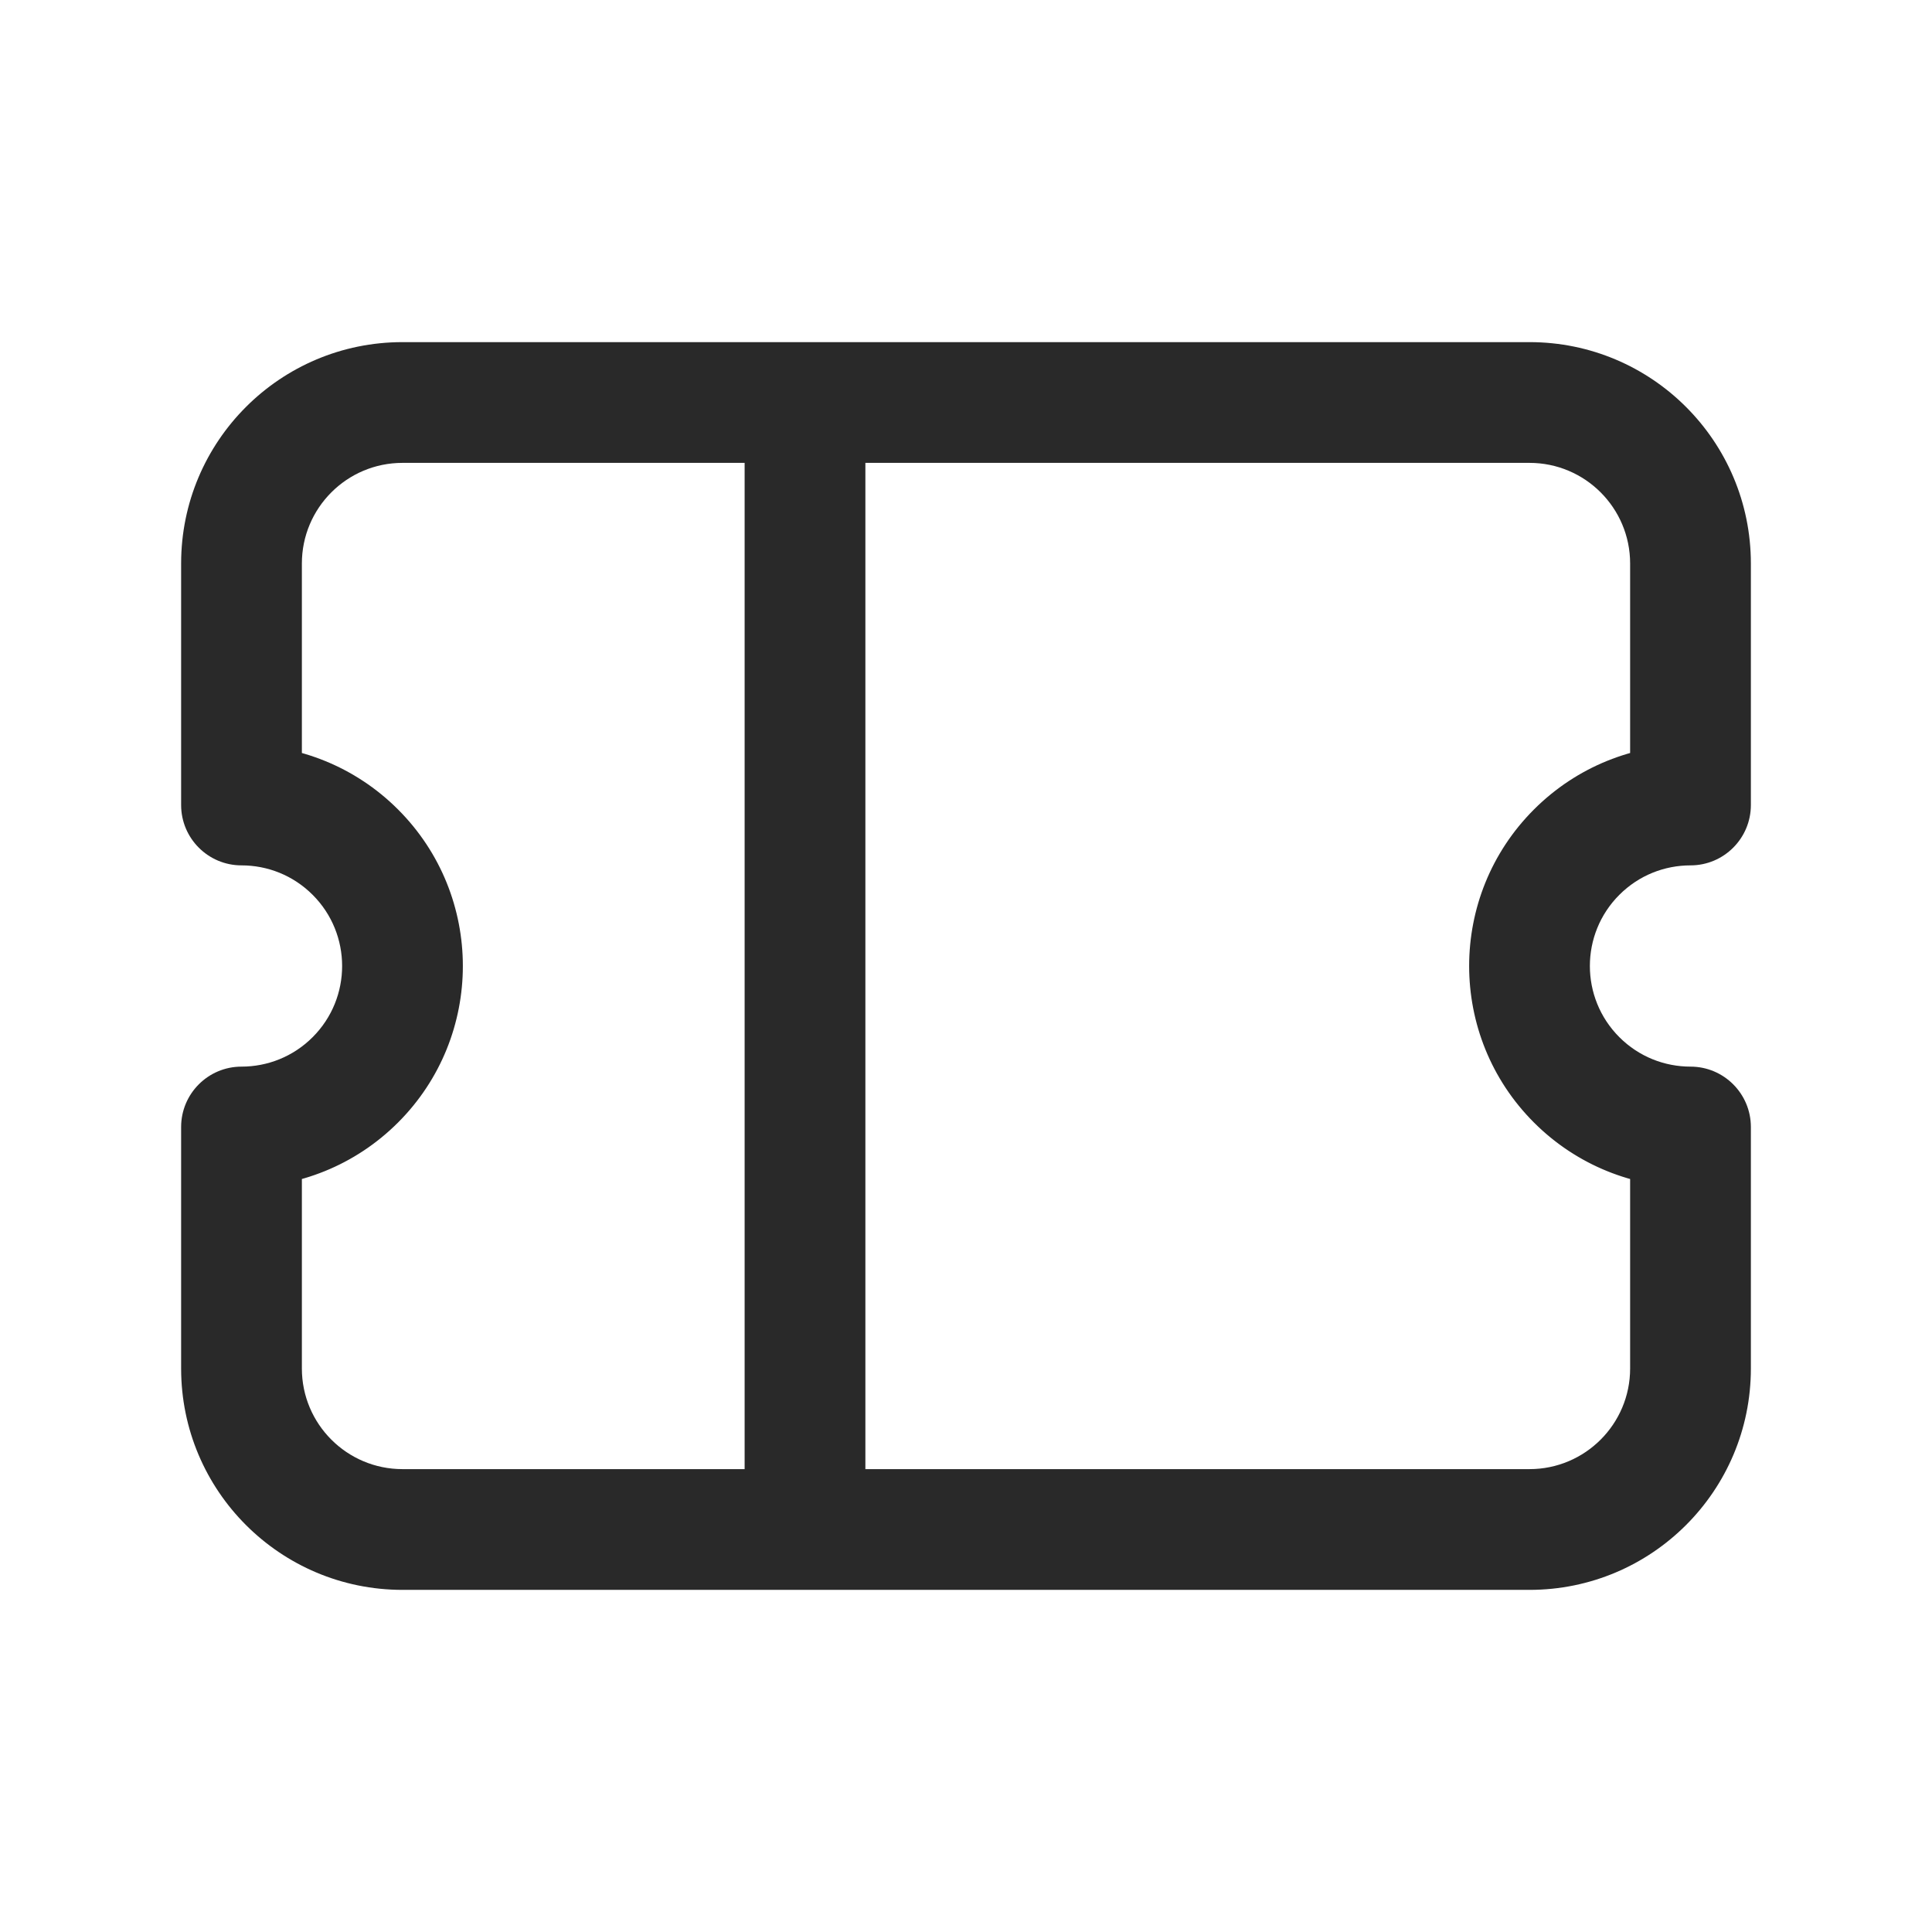 <svg width="24" height="24" viewBox="0 0 24 24" fill="none" xmlns="http://www.w3.org/2000/svg">
<path d="M3 10H2.25C2.25 10.414 2.586 10.75 3 10.75L3 10ZM3 14L3 13.25C2.586 13.25 2.25 13.586 2.25 14H3ZM21 10V10.75C21.414 10.75 21.75 10.414 21.75 10H21ZM21 14H21.75C21.75 13.586 21.414 13.25 21 13.25V14ZM5 5.75H10V4.25H5V5.75ZM10 5.75H19V4.25H10V5.75ZM19 18.25H10V19.75H19V18.25ZM10 18.25H5V19.75H10V18.25ZM9.25 5V19H10.75V5H9.25ZM3.884 11.116C4.372 11.604 4.372 12.396 3.884 12.884L4.945 13.944C6.018 12.871 6.018 11.129 4.945 10.056L3.884 11.116ZM20.116 12.884C19.628 12.396 19.628 11.604 20.116 11.116L19.055 10.056C17.982 11.129 17.982 12.871 19.055 13.944L20.116 12.884ZM3 10.75C3.321 10.75 3.64 10.872 3.884 11.116L4.945 10.056C4.408 9.519 3.703 9.25 3 9.25L3 10.75ZM3.75 10V7H2.25V10H3.75ZM3.75 17V14H2.25V17H3.75ZM3.884 12.884C3.64 13.128 3.321 13.25 3 13.25L3 14.75C3.703 14.75 4.408 14.481 4.945 13.944L3.884 12.884ZM20.116 11.116C20.36 10.872 20.679 10.75 21 10.75V9.25C20.297 9.25 19.592 9.519 19.055 10.056L20.116 11.116ZM20.25 7V10H21.75V7H20.25ZM20.25 14C20.25 14.002 20.25 14.003 20.25 14.004C20.25 14.006 20.25 14.007 20.25 14.009C20.25 14.01 20.25 14.012 20.25 14.013C20.25 14.015 20.25 14.016 20.25 14.018C20.25 14.019 20.25 14.021 20.25 14.022C20.25 14.024 20.25 14.025 20.25 14.027C20.25 14.028 20.25 14.03 20.25 14.031C20.25 14.033 20.25 14.034 20.25 14.035C20.25 14.037 20.25 14.038 20.25 14.04C20.25 14.041 20.25 14.043 20.25 14.044C20.25 14.046 20.25 14.047 20.25 14.049C20.25 14.05 20.25 14.052 20.25 14.053C20.25 14.055 20.25 14.056 20.25 14.058C20.25 14.059 20.25 14.061 20.25 14.062C20.25 14.064 20.25 14.065 20.25 14.067C20.25 14.068 20.25 14.07 20.25 14.071C20.25 14.073 20.25 14.074 20.25 14.076C20.25 14.078 20.25 14.079 20.25 14.081C20.25 14.082 20.25 14.084 20.25 14.085C20.25 14.087 20.25 14.088 20.25 14.09C20.25 14.091 20.25 14.093 20.25 14.094C20.25 14.096 20.25 14.097 20.25 14.099C20.25 14.1 20.25 14.102 20.25 14.103C20.25 14.105 20.25 14.106 20.25 14.108C20.25 14.11 20.25 14.111 20.25 14.113C20.25 14.114 20.25 14.116 20.25 14.117C20.25 14.119 20.25 14.12 20.25 14.122C20.25 14.123 20.25 14.125 20.25 14.126C20.25 14.128 20.25 14.13 20.25 14.131C20.25 14.133 20.25 14.134 20.25 14.136C20.25 14.137 20.25 14.139 20.25 14.14C20.25 14.142 20.25 14.143 20.25 14.145C20.25 14.146 20.25 14.148 20.25 14.15C20.25 14.151 20.25 14.153 20.25 14.154C20.25 14.156 20.25 14.157 20.25 14.159C20.25 14.161 20.25 14.162 20.25 14.164C20.25 14.165 20.25 14.167 20.25 14.168C20.25 14.17 20.25 14.171 20.25 14.173C20.25 14.175 20.25 14.176 20.25 14.178C20.25 14.179 20.25 14.181 20.25 14.182C20.25 14.184 20.25 14.186 20.25 14.187C20.25 14.189 20.25 14.19 20.25 14.192C20.25 14.194 20.25 14.195 20.25 14.197C20.25 14.198 20.25 14.2 20.25 14.201C20.25 14.203 20.25 14.205 20.25 14.206C20.25 14.208 20.25 14.21 20.25 14.211C20.25 14.213 20.25 14.214 20.25 14.216C20.25 14.217 20.25 14.219 20.25 14.221C20.25 14.222 20.25 14.224 20.25 14.225C20.25 14.227 20.25 14.229 20.25 14.23C20.25 14.232 20.25 14.233 20.25 14.235C20.25 14.237 20.25 14.238 20.25 14.24C20.25 14.242 20.25 14.243 20.25 14.245C20.25 14.246 20.25 14.248 20.25 14.249C20.25 14.251 20.25 14.253 20.25 14.254C20.25 14.256 20.25 14.258 20.25 14.259C20.25 14.261 20.25 14.262 20.25 14.264C20.25 14.266 20.25 14.267 20.25 14.269C20.25 14.271 20.25 14.272 20.25 14.274C20.25 14.275 20.25 14.277 20.25 14.279C20.25 14.28 20.25 14.282 20.25 14.284C20.25 14.285 20.25 14.287 20.25 14.288C20.25 14.29 20.25 14.292 20.25 14.293C20.25 14.295 20.25 14.297 20.25 14.298C20.25 14.3 20.25 14.302 20.25 14.303C20.25 14.305 20.25 14.306 20.25 14.308C20.25 14.31 20.25 14.311 20.25 14.313C20.25 14.315 20.25 14.316 20.25 14.318C20.25 14.32 20.25 14.321 20.25 14.323C20.25 14.325 20.25 14.326 20.25 14.328C20.25 14.329 20.25 14.331 20.25 14.333C20.25 14.335 20.25 14.336 20.25 14.338C20.25 14.339 20.25 14.341 20.25 14.343C20.25 14.345 20.25 14.346 20.25 14.348C20.25 14.349 20.25 14.351 20.25 14.353C20.25 14.354 20.25 14.356 20.25 14.358C20.25 14.359 20.25 14.361 20.25 14.363C20.25 14.364 20.25 14.366 20.25 14.368C20.25 14.37 20.25 14.371 20.25 14.373C20.25 14.374 20.25 14.376 20.25 14.378C20.25 14.38 20.25 14.381 20.25 14.383C20.25 14.385 20.25 14.386 20.25 14.388C20.25 14.39 20.25 14.391 20.25 14.393C20.25 14.395 20.25 14.396 20.25 14.398C20.25 14.4 20.25 14.401 20.25 14.403C20.25 14.405 20.25 14.406 20.25 14.408C20.25 14.41 20.25 14.412 20.25 14.413C20.25 14.415 20.25 14.417 20.25 14.418C20.25 14.42 20.25 14.422 20.25 14.423C20.25 14.425 20.25 14.427 20.25 14.428C20.25 14.43 20.25 14.432 20.25 14.434C20.25 14.435 20.25 14.437 20.25 14.439C20.25 14.441 20.25 14.442 20.25 14.444C20.25 14.446 20.25 14.447 20.25 14.449C20.25 14.451 20.25 14.452 20.25 14.454C20.25 14.456 20.25 14.458 20.25 14.459C20.25 14.461 20.25 14.463 20.25 14.464C20.25 14.466 20.25 14.468 20.25 14.47C20.25 14.471 20.25 14.473 20.25 14.475C20.25 14.476 20.25 14.478 20.25 14.48C20.25 14.482 20.25 14.483 20.25 14.485C20.25 14.487 20.25 14.489 20.25 14.49C20.25 14.492 20.25 14.494 20.25 14.495C20.25 14.497 20.25 14.499 20.25 14.501C20.25 14.502 20.25 14.504 20.25 14.506C20.25 14.508 20.25 14.509 20.25 14.511C20.25 14.513 20.25 14.515 20.25 14.516C20.25 14.518 20.25 14.52 20.25 14.522C20.25 14.523 20.25 14.525 20.25 14.527C20.25 14.528 20.25 14.53 20.25 14.532C20.25 14.534 20.25 14.536 20.25 14.537C20.25 14.539 20.25 14.541 20.25 14.543C20.25 14.544 20.25 14.546 20.25 14.548C20.25 14.55 20.25 14.551 20.25 14.553C20.25 14.555 20.25 14.557 20.25 14.558C20.25 14.56 20.25 14.562 20.25 14.564C20.25 14.565 20.25 14.567 20.25 14.569C20.25 14.571 20.25 14.572 20.25 14.574C20.25 14.576 20.25 14.578 20.25 14.579C20.25 14.581 20.25 14.583 20.25 14.585C20.25 14.587 20.25 14.588 20.25 14.59C20.25 14.592 20.25 14.594 20.25 14.595C20.25 14.597 20.25 14.599 20.25 14.601C20.25 14.602 20.25 14.604 20.25 14.606C20.25 14.608 20.25 14.61 20.25 14.611C20.25 14.613 20.25 14.615 20.25 14.617C20.25 14.619 20.25 14.62 20.25 14.622C20.25 14.624 20.25 14.626 20.25 14.627C20.25 14.629 20.25 14.631 20.25 14.633C20.25 14.635 20.25 14.636 20.25 14.638C20.25 14.64 20.25 14.642 20.25 14.644C20.25 14.645 20.25 14.647 20.25 14.649C20.25 14.651 20.25 14.653 20.25 14.654C20.25 14.656 20.25 14.658 20.25 14.66C20.25 14.662 20.25 14.663 20.25 14.665C20.25 14.667 20.25 14.669 20.25 14.671C20.25 14.672 20.25 14.674 20.25 14.676C20.25 14.678 20.25 14.68 20.25 14.681C20.25 14.683 20.25 14.685 20.25 14.687C20.25 14.689 20.25 14.691 20.25 14.692C20.25 14.694 20.25 14.696 20.25 14.698C20.25 14.7 20.25 14.701 20.25 14.703C20.25 14.705 20.25 14.707 20.25 14.709C20.25 14.71 20.25 14.712 20.25 14.714C20.25 14.716 20.25 14.718 20.25 14.72C20.25 14.721 20.25 14.723 20.25 14.725C20.25 14.727 20.25 14.729 20.25 14.73C20.25 14.732 20.25 14.734 20.25 14.736C20.25 14.738 20.25 14.74 20.25 14.742C20.25 14.743 20.25 14.745 20.25 14.747C20.25 14.749 20.25 14.751 20.25 14.752C20.25 14.754 20.25 14.756 20.25 14.758C20.25 14.76 20.25 14.762 20.25 14.764C20.25 14.765 20.25 14.767 20.25 14.769C20.25 14.771 20.25 14.773 20.25 14.775C20.25 14.776 20.25 14.778 20.25 14.78C20.25 14.782 20.25 14.784 20.25 14.786C20.25 14.787 20.25 14.789 20.25 14.791C20.25 14.793 20.25 14.795 20.25 14.797C20.25 14.799 20.25 14.8 20.25 14.802C20.25 14.804 20.25 14.806 20.25 14.808C20.25 14.81 20.25 14.812 20.25 14.813C20.25 14.815 20.25 14.817 20.25 14.819C20.25 14.821 20.25 14.823 20.25 14.825C20.25 14.826 20.25 14.828 20.25 14.83C20.25 14.832 20.25 14.834 20.25 14.836C20.25 14.838 20.25 14.839 20.25 14.841C20.25 14.843 20.25 14.845 20.25 14.847C20.25 14.849 20.25 14.851 20.25 14.853C20.25 14.854 20.25 14.856 20.25 14.858C20.25 14.86 20.25 14.862 20.25 14.864C20.25 14.866 20.25 14.868 20.25 14.87C20.25 14.871 20.25 14.873 20.25 14.875C20.25 14.877 20.25 14.879 20.25 14.881C20.25 14.883 20.25 14.884 20.25 14.886C20.25 14.888 20.25 14.89 20.25 14.892C20.25 14.894 20.25 14.896 20.25 14.898C20.25 14.9 20.25 14.902 20.25 14.903C20.25 14.905 20.25 14.907 20.25 14.909C20.25 14.911 20.25 14.913 20.25 14.915C20.25 14.917 20.25 14.918 20.25 14.92C20.25 14.922 20.25 14.924 20.25 14.926C20.25 14.928 20.25 14.93 20.25 14.932C20.25 14.934 20.25 14.935 20.25 14.937C20.25 14.939 20.25 14.941 20.25 14.943C20.25 14.945 20.25 14.947 20.25 14.949C20.25 14.951 20.25 14.953 20.25 14.954C20.25 14.956 20.25 14.958 20.25 14.96C20.25 14.962 20.25 14.964 20.25 14.966C20.25 14.968 20.25 14.97 20.25 14.972C20.25 14.974 20.25 14.976 20.25 14.977C20.25 14.979 20.25 14.981 20.25 14.983C20.25 14.985 20.25 14.987 20.25 14.989C20.25 14.991 20.25 14.993 20.25 14.995C20.25 14.997 20.25 14.998 20.25 15C20.25 15.002 20.25 15.004 20.25 15.006C20.25 15.008 20.25 15.01 20.25 15.012C20.25 15.014 20.25 15.016 20.25 15.018C20.25 15.02 20.25 15.022 20.25 15.024C20.25 15.025 20.25 15.027 20.25 15.029C20.25 15.031 20.25 15.033 20.25 15.035C20.25 15.037 20.25 15.039 20.25 15.041C20.25 15.043 20.25 15.045 20.25 15.047C20.25 15.049 20.25 15.05 20.25 15.052C20.25 15.054 20.25 15.056 20.25 15.058C20.25 15.06 20.25 15.062 20.25 15.064C20.25 15.066 20.25 15.068 20.25 15.07C20.25 15.072 20.25 15.074 20.25 15.076C20.25 15.078 20.25 15.08 20.25 15.082C20.25 15.084 20.25 15.085 20.25 15.087C20.25 15.089 20.25 15.091 20.25 15.093C20.25 15.095 20.25 15.097 20.25 15.099C20.25 15.101 20.25 15.103 20.25 15.105C20.25 15.107 20.25 15.109 20.25 15.111C20.25 15.113 20.25 15.115 20.25 15.117C20.25 15.118 20.25 15.12 20.25 15.123C20.25 15.124 20.25 15.126 20.25 15.128C20.25 15.13 20.25 15.132 20.25 15.134C20.25 15.136 20.25 15.138 20.25 15.14C20.25 15.142 20.25 15.144 20.25 15.146C20.25 15.148 20.25 15.15 20.25 15.152C20.25 15.154 20.25 15.156 20.25 15.158C20.25 15.16 20.25 15.162 20.25 15.164C20.25 15.166 20.25 15.168 20.25 15.169C20.25 15.171 20.25 15.174 20.25 15.175C20.25 15.177 20.25 15.179 20.25 15.181C20.25 15.183 20.25 15.185 20.25 15.187C20.25 15.189 20.25 15.191 20.25 15.193C20.25 15.195 20.25 15.197 20.25 15.199C20.25 15.201 20.25 15.203 20.25 15.205C20.25 15.207 20.25 15.209 20.25 15.211C20.25 15.213 20.25 15.215 20.25 15.217C20.25 15.219 20.25 15.221 20.25 15.223C20.25 15.225 20.25 15.227 20.25 15.229C20.25 15.231 20.25 15.233 20.25 15.235C20.25 15.237 20.25 15.239 20.25 15.241C20.25 15.243 20.25 15.245 20.25 15.247C20.25 15.249 20.25 15.251 20.25 15.253C20.25 15.255 20.25 15.257 20.25 15.259C20.25 15.261 20.25 15.263 20.25 15.265C20.25 15.267 20.25 15.269 20.25 15.271C20.25 15.273 20.25 15.274 20.25 15.277C20.25 15.278 20.25 15.28 20.25 15.283C20.25 15.284 20.25 15.287 20.25 15.289C20.25 15.29 20.25 15.293 20.25 15.294C20.25 15.296 20.25 15.299 20.25 15.3C20.25 15.303 20.25 15.305 20.25 15.306C20.25 15.309 20.25 15.31 20.25 15.312C20.25 15.315 20.25 15.317 20.25 15.319C20.25 15.321 20.25 15.323 20.25 15.325C20.25 15.327 20.25 15.329 20.25 15.331C20.25 15.333 20.25 15.335 20.25 15.337C20.25 15.339 20.25 15.341 20.25 15.343C20.25 15.345 20.25 15.347 20.25 15.349C20.25 15.351 20.25 15.353 20.25 15.355C20.25 15.357 20.25 15.359 20.25 15.361C20.25 15.363 20.25 15.365 20.25 15.367C20.25 15.369 20.25 15.371 20.25 15.373C20.25 15.375 20.25 15.377 20.25 15.379C20.25 15.381 20.25 15.383 20.25 15.385C20.25 15.387 20.25 15.389 20.25 15.391C20.25 15.393 20.25 15.395 20.25 15.397C20.25 15.399 20.25 15.401 20.25 15.403C20.25 15.405 20.25 15.407 20.25 15.409C20.25 15.411 20.25 15.413 20.25 15.415C20.25 15.417 20.25 15.419 20.25 15.421C20.25 15.424 20.25 15.425 20.25 15.428C20.25 15.43 20.25 15.432 20.25 15.434C20.25 15.436 20.25 15.438 20.25 15.44C20.25 15.442 20.25 15.444 20.25 15.446C20.25 15.448 20.25 15.45 20.25 15.452C20.25 15.454 20.25 15.456 20.25 15.458C20.25 15.46 20.25 15.462 20.25 15.464C20.25 15.466 20.25 15.468 20.25 15.47C20.25 15.472 20.25 15.474 20.25 15.476C20.25 15.479 20.25 15.48 20.25 15.483C20.25 15.485 20.25 15.487 20.25 15.489C20.25 15.491 20.25 15.493 20.25 15.495C20.25 15.497 20.25 15.499 20.25 15.501C20.25 15.503 20.25 15.505 20.25 15.507C20.25 15.509 20.25 15.511 20.25 15.513C20.25 15.515 20.25 15.517 20.25 15.519C20.25 15.521 20.25 15.524 20.25 15.526C20.25 15.528 20.25 15.53 20.25 15.532C20.25 15.534 20.25 15.536 20.25 15.538C20.25 15.54 20.25 15.542 20.25 15.544C20.25 15.546 20.25 15.548 20.25 15.55C20.25 15.552 20.25 15.554 20.25 15.556C20.25 15.559 20.25 15.56 20.25 15.563C20.25 15.565 20.25 15.567 20.25 15.569C20.25 15.571 20.25 15.573 20.25 15.575C20.25 15.577 20.25 15.579 20.25 15.581C20.25 15.583 20.25 15.585 20.25 15.587C20.25 15.589 20.25 15.591 20.25 15.594C20.25 15.596 20.25 15.598 20.25 15.6C20.25 15.602 20.25 15.604 20.25 15.606C20.25 15.608 20.25 15.61 20.25 15.612C20.25 15.614 20.25 15.616 20.25 15.618C20.25 15.62 20.25 15.623 20.25 15.624C20.25 15.627 20.25 15.629 20.25 15.631C20.25 15.633 20.25 15.635 20.25 15.637C20.25 15.639 20.25 15.641 20.25 15.643C20.25 15.645 20.25 15.647 20.25 15.649C20.25 15.652 20.25 15.654 20.25 15.656C20.25 15.658 20.25 15.66 20.25 15.662C20.25 15.664 20.25 15.666 20.25 15.668C20.25 15.67 20.25 15.672 20.25 15.674C20.25 15.677 20.25 15.678 20.25 15.681C20.25 15.683 20.25 15.685 20.25 15.687C20.25 15.689 20.25 15.691 20.25 15.693C20.25 15.695 20.25 15.697 20.25 15.699C20.25 15.701 20.25 15.704 20.25 15.706C20.25 15.708 20.25 15.71 20.25 15.712C20.25 15.714 20.25 15.716 20.25 15.718C20.25 15.72 20.25 15.722 20.25 15.724C20.25 15.726 20.25 15.729 20.25 15.731C20.25 15.733 20.25 15.735 20.25 15.737C20.25 15.739 20.25 15.741 20.25 15.743C20.25 15.745 20.25 15.747 20.25 15.749C20.25 15.752 20.25 15.754 20.25 15.756C20.25 15.758 20.25 15.76 20.25 15.762C20.25 15.764 20.25 15.766 20.25 15.768C20.25 15.771 20.25 15.773 20.25 15.775C20.25 15.777 20.25 15.779 20.25 15.781C20.25 15.783 20.25 15.785 20.25 15.787C20.25 15.789 20.25 15.791 20.25 15.794C20.25 15.796 20.25 15.798 20.25 15.8C20.25 15.802 20.25 15.804 20.25 15.806C20.25 15.808 20.25 15.81 20.25 15.812C20.25 15.815 20.25 15.817 20.25 15.819C20.25 15.821 20.25 15.823 20.25 15.825C20.25 15.827 20.25 15.829 20.25 15.831C20.25 15.834 20.25 15.836 20.25 15.838C20.25 15.84 20.25 15.842 20.25 15.844C20.25 15.846 20.25 15.848 20.25 15.85C20.25 15.852 20.25 15.855 20.25 15.857C20.25 15.859 20.25 15.861 20.25 15.863C20.25 15.865 20.25 15.867 20.25 15.869C20.25 15.871 20.25 15.874 20.25 15.876C20.25 15.878 20.25 15.88 20.25 15.882C20.25 15.884 20.25 15.886 20.25 15.888C20.25 15.891 20.25 15.893 20.25 15.895C20.25 15.897 20.25 15.899 20.25 15.901C20.25 15.903 20.25 15.905 20.25 15.908C20.25 15.91 20.25 15.912 20.25 15.914C20.25 15.916 20.25 15.918 20.25 15.92C20.25 15.922 20.25 15.924 20.25 15.927C20.25 15.929 20.25 15.931 20.25 15.933C20.25 15.935 20.25 15.937 20.25 15.939C20.25 15.941 20.25 15.944 20.25 15.946C20.25 15.948 20.25 15.95 20.25 15.952C20.25 15.954 20.25 15.956 20.25 15.958C20.25 15.96 20.25 15.963 20.25 15.965C20.25 15.967 20.25 15.969 20.25 15.971C20.25 15.973 20.25 15.975 20.25 15.978C20.25 15.98 20.25 15.982 20.25 15.984C20.25 15.986 20.25 15.988 20.25 15.99C20.25 15.992 20.25 15.995 20.25 15.997C20.25 15.999 20.25 16.001 20.25 16.003C20.25 16.005 20.25 16.007 20.25 16.009C20.25 16.012 20.25 16.014 20.25 16.016C20.25 16.018 20.25 16.02 20.25 16.022C20.25 16.024 20.25 16.027 20.25 16.029C20.25 16.031 20.25 16.033 20.25 16.035C20.25 16.037 20.25 16.039 20.25 16.041C20.25 16.044 20.25 16.046 20.25 16.048C20.25 16.05 20.25 16.052 20.25 16.054C20.25 16.056 20.25 16.059 20.25 16.061C20.25 16.063 20.25 16.065 20.25 16.067C20.25 16.069 20.25 16.072 20.25 16.074C20.25 16.076 20.25 16.078 20.25 16.08C20.25 16.082 20.25 16.084 20.25 16.086C20.25 16.089 20.25 16.091 20.25 16.093C20.25 16.095 20.25 16.097 20.25 16.099C20.25 16.101 20.25 16.104 20.25 16.106C20.25 16.108 20.25 16.11 20.25 16.112C20.25 16.114 20.25 16.116 20.25 16.119C20.25 16.121 20.25 16.123 20.25 16.125C20.25 16.127 20.25 16.129 20.25 16.131C20.25 16.134 20.25 16.136 20.25 16.138C20.25 16.14 20.25 16.142 20.25 16.144C20.25 16.146 20.25 16.149 20.25 16.151C20.25 16.153 20.25 16.155 20.25 16.157C20.25 16.159 20.25 16.162 20.25 16.164C20.25 16.166 20.25 16.168 20.25 16.17C20.25 16.172 20.25 16.174 20.25 16.177C20.25 16.179 20.25 16.181 20.25 16.183C20.25 16.185 20.25 16.187 20.25 16.189C20.25 16.192 20.25 16.194 20.25 16.196C20.25 16.198 20.25 16.2 20.25 16.202C20.25 16.205 20.25 16.207 20.25 16.209C20.25 16.211 20.25 16.213 20.25 16.215C20.25 16.218 20.25 16.22 20.25 16.222C20.25 16.224 20.25 16.226 20.25 16.228C20.25 16.23 20.25 16.233 20.25 16.235C20.25 16.237 20.25 16.239 20.25 16.241C20.25 16.243 20.25 16.246 20.25 16.248C20.25 16.25 20.25 16.252 20.25 16.254C20.25 16.256 20.25 16.259 20.25 16.261C20.25 16.263 20.25 16.265 20.25 16.267C20.25 16.269 20.25 16.271 20.25 16.274C20.25 16.276 20.25 16.278 20.25 16.28C20.25 16.282 20.25 16.284 20.25 16.287C20.25 16.289 20.25 16.291 20.25 16.293C20.25 16.295 20.25 16.297 20.25 16.3C20.25 16.302 20.25 16.304 20.25 16.306C20.25 16.308 20.25 16.31 20.25 16.313C20.25 16.315 20.25 16.317 20.25 16.319C20.25 16.321 20.25 16.323 20.25 16.326C20.25 16.328 20.25 16.33 20.25 16.332C20.25 16.334 20.25 16.336 20.25 16.338C20.25 16.341 20.25 16.343 20.25 16.345C20.25 16.347 20.25 16.349 20.25 16.352C20.25 16.354 20.25 16.356 20.25 16.358C20.25 16.36 20.25 16.362 20.25 16.364C20.25 16.367 20.25 16.369 20.25 16.371C20.25 16.373 20.25 16.375 20.25 16.378C20.25 16.38 20.25 16.382 20.25 16.384C20.25 16.386 20.25 16.388 20.25 16.391C20.25 16.393 20.25 16.395 20.25 16.397C20.25 16.399 20.25 16.401 20.25 16.404C20.25 16.406 20.25 16.408 20.25 16.41C20.25 16.412 20.25 16.415 20.25 16.417C20.25 16.419 20.25 16.421 20.25 16.423C20.25 16.425 20.25 16.427 20.25 16.43C20.25 16.432 20.25 16.434 20.25 16.436C20.25 16.438 20.25 16.441 20.25 16.443C20.25 16.445 20.25 16.447 20.25 16.449C20.25 16.451 20.25 16.454 20.25 16.456C20.25 16.458 20.25 16.46 20.25 16.462C20.25 16.465 20.25 16.467 20.25 16.469C20.25 16.471 20.25 16.473 20.25 16.475C20.25 16.477 20.25 16.48 20.25 16.482C20.25 16.484 20.25 16.486 20.25 16.488C20.25 16.491 20.25 16.493 20.25 16.495C20.25 16.497 20.25 16.499 20.25 16.502C20.25 16.504 20.25 16.506 20.25 16.508C20.25 16.51 20.25 16.512 20.25 16.515C20.25 16.517 20.25 16.519 20.25 16.521C20.25 16.523 20.25 16.525 20.25 16.528C20.25 16.53 20.25 16.532 20.25 16.534C20.25 16.536 20.25 16.538 20.25 16.541C20.25 16.543 20.25 16.545 20.25 16.547C20.25 16.549 20.25 16.552 20.25 16.554C20.25 16.556 20.25 16.558 20.25 16.56C20.25 16.562 20.25 16.565 20.25 16.567C20.25 16.569 20.25 16.571 20.25 16.573C20.25 16.576 20.25 16.578 20.25 16.58C20.25 16.582 20.25 16.584 20.25 16.587C20.25 16.589 20.25 16.591 20.25 16.593C20.25 16.595 20.25 16.597 20.25 16.6C20.25 16.602 20.25 16.604 20.25 16.606C20.25 16.608 20.25 16.61 20.25 16.613C20.25 16.615 20.25 16.617 20.25 16.619C20.25 16.621 20.25 16.624 20.25 16.626C20.25 16.628 20.25 16.63 20.25 16.632C20.25 16.634 20.25 16.637 20.25 16.639C20.25 16.641 20.25 16.643 20.25 16.645C20.25 16.648 20.25 16.65 20.25 16.652C20.25 16.654 20.25 16.656 20.25 16.659C20.25 16.661 20.25 16.663 20.25 16.665C20.25 16.667 20.25 16.669 20.25 16.672C20.25 16.674 20.25 16.676 20.25 16.678C20.25 16.68 20.25 16.683 20.25 16.685C20.25 16.687 20.25 16.689 20.25 16.691C20.25 16.694 20.25 16.696 20.25 16.698C20.25 16.7 20.25 16.702 20.25 16.704C20.25 16.707 20.25 16.709 20.25 16.711C20.25 16.713 20.25 16.715 20.25 16.718C20.25 16.72 20.25 16.722 20.25 16.724C20.25 16.726 20.25 16.729 20.25 16.731C20.25 16.733 20.25 16.735 20.25 16.737C20.25 16.739 20.25 16.742 20.25 16.744C20.25 16.746 20.25 16.748 20.25 16.75C20.25 16.753 20.25 16.755 20.25 16.757C20.25 16.759 20.25 16.761 20.25 16.764C20.25 16.766 20.25 16.768 20.25 16.77C20.25 16.772 20.25 16.774 20.25 16.777C20.25 16.779 20.25 16.781 20.25 16.783C20.25 16.785 20.25 16.788 20.25 16.79C20.25 16.792 20.25 16.794 20.25 16.796C20.25 16.799 20.25 16.801 20.25 16.803C20.25 16.805 20.25 16.807 20.25 16.809C20.25 16.812 20.25 16.814 20.25 16.816C20.25 16.818 20.25 16.82 20.25 16.823C20.25 16.825 20.25 16.827 20.25 16.829C20.25 16.831 20.25 16.834 20.25 16.836C20.25 16.838 20.25 16.84 20.25 16.842C20.25 16.845 20.25 16.847 20.25 16.849C20.25 16.851 20.25 16.853 20.25 16.855C20.25 16.858 20.25 16.86 20.25 16.862C20.25 16.864 20.25 16.866 20.25 16.869C20.25 16.871 20.25 16.873 20.25 16.875C20.25 16.877 20.25 16.88 20.25 16.882C20.25 16.884 20.25 16.886 20.25 16.888C20.25 16.89 20.25 16.893 20.25 16.895C20.25 16.897 20.25 16.899 20.25 16.901C20.25 16.904 20.25 16.906 20.25 16.908C20.25 16.91 20.25 16.912 20.25 16.915C20.25 16.917 20.25 16.919 20.25 16.921C20.25 16.923 20.25 16.925 20.25 16.928C20.25 16.93 20.25 16.932 20.25 16.934C20.25 16.936 20.25 16.939 20.25 16.941C20.25 16.943 20.25 16.945 20.25 16.947C20.25 16.95 20.25 16.952 20.25 16.954C20.25 16.956 20.25 16.958 20.25 16.961C20.25 16.963 20.25 16.965 20.25 16.967C20.25 16.969 20.25 16.971 20.25 16.974C20.25 16.976 20.25 16.978 20.25 16.98C20.25 16.983 20.25 16.985 20.25 16.987C20.25 16.989 20.25 16.991 20.25 16.993C20.25 16.996 20.25 16.998 20.25 17H21.75C21.75 16.998 21.75 16.996 21.75 16.993C21.75 16.991 21.75 16.989 21.75 16.987C21.75 16.985 21.75 16.983 21.75 16.98C21.75 16.978 21.75 16.976 21.75 16.974C21.75 16.971 21.75 16.969 21.75 16.967C21.75 16.965 21.75 16.963 21.75 16.961C21.75 16.958 21.75 16.956 21.75 16.954C21.75 16.952 21.75 16.95 21.75 16.947C21.75 16.945 21.75 16.943 21.75 16.941C21.75 16.939 21.75 16.936 21.75 16.934C21.75 16.932 21.75 16.93 21.75 16.928C21.75 16.925 21.75 16.923 21.75 16.921C21.75 16.919 21.75 16.917 21.75 16.915C21.75 16.912 21.75 16.91 21.75 16.908C21.75 16.906 21.75 16.904 21.75 16.901C21.75 16.899 21.75 16.897 21.75 16.895C21.75 16.893 21.75 16.89 21.75 16.888C21.75 16.886 21.75 16.884 21.75 16.882C21.75 16.88 21.75 16.877 21.75 16.875C21.75 16.873 21.75 16.871 21.75 16.869C21.75 16.866 21.75 16.864 21.75 16.862C21.75 16.86 21.75 16.858 21.75 16.855C21.75 16.853 21.75 16.851 21.75 16.849C21.75 16.847 21.75 16.845 21.75 16.842C21.75 16.84 21.75 16.838 21.75 16.836C21.75 16.834 21.75 16.831 21.75 16.829C21.75 16.827 21.75 16.825 21.75 16.823C21.75 16.82 21.75 16.818 21.75 16.816C21.75 16.814 21.75 16.812 21.75 16.809C21.75 16.807 21.75 16.805 21.75 16.803C21.75 16.801 21.75 16.799 21.75 16.796C21.75 16.794 21.75 16.792 21.75 16.79C21.75 16.788 21.75 16.785 21.75 16.783C21.75 16.781 21.75 16.779 21.75 16.777C21.75 16.774 21.75 16.772 21.75 16.77C21.75 16.768 21.75 16.766 21.75 16.764C21.75 16.761 21.75 16.759 21.75 16.757C21.75 16.755 21.75 16.753 21.75 16.75C21.75 16.748 21.75 16.746 21.75 16.744C21.75 16.742 21.75 16.739 21.75 16.737C21.75 16.735 21.75 16.733 21.75 16.731C21.75 16.729 21.75 16.726 21.75 16.724C21.75 16.722 21.75 16.72 21.75 16.718C21.75 16.715 21.75 16.713 21.75 16.711C21.75 16.709 21.75 16.707 21.75 16.704C21.75 16.702 21.75 16.7 21.75 16.698C21.75 16.696 21.75 16.694 21.75 16.691C21.75 16.689 21.75 16.687 21.75 16.685C21.75 16.683 21.75 16.68 21.75 16.678C21.75 16.676 21.75 16.674 21.75 16.672C21.75 16.669 21.75 16.667 21.75 16.665C21.75 16.663 21.75 16.661 21.75 16.659C21.75 16.656 21.75 16.654 21.75 16.652C21.75 16.65 21.75 16.648 21.75 16.645C21.75 16.643 21.75 16.641 21.75 16.639C21.75 16.637 21.75 16.634 21.75 16.632C21.75 16.63 21.75 16.628 21.75 16.626C21.75 16.624 21.75 16.621 21.75 16.619C21.75 16.617 21.75 16.615 21.75 16.613C21.75 16.61 21.75 16.608 21.75 16.606C21.75 16.604 21.75 16.602 21.75 16.6C21.75 16.597 21.75 16.595 21.75 16.593C21.75 16.591 21.75 16.589 21.75 16.587C21.75 16.584 21.75 16.582 21.75 16.58C21.75 16.578 21.75 16.576 21.75 16.573C21.75 16.571 21.75 16.569 21.75 16.567C21.75 16.565 21.75 16.562 21.75 16.56C21.75 16.558 21.75 16.556 21.75 16.554C21.75 16.552 21.75 16.549 21.75 16.547C21.75 16.545 21.75 16.543 21.75 16.541C21.75 16.538 21.75 16.536 21.75 16.534C21.75 16.532 21.75 16.53 21.75 16.528C21.75 16.525 21.75 16.523 21.75 16.521C21.75 16.519 21.75 16.517 21.75 16.515C21.75 16.512 21.75 16.51 21.75 16.508C21.75 16.506 21.75 16.504 21.75 16.502C21.75 16.499 21.75 16.497 21.75 16.495C21.75 16.493 21.75 16.491 21.75 16.488C21.75 16.486 21.75 16.484 21.75 16.482C21.75 16.48 21.75 16.477 21.75 16.475C21.75 16.473 21.75 16.471 21.75 16.469C21.75 16.467 21.75 16.465 21.75 16.462C21.75 16.46 21.75 16.458 21.75 16.456C21.75 16.454 21.75 16.451 21.75 16.449C21.75 16.447 21.75 16.445 21.75 16.443C21.75 16.441 21.75 16.438 21.75 16.436C21.75 16.434 21.75 16.432 21.75 16.43C21.75 16.427 21.75 16.425 21.75 16.423C21.75 16.421 21.75 16.419 21.75 16.417C21.75 16.415 21.75 16.412 21.75 16.41C21.75 16.408 21.75 16.406 21.75 16.404C21.75 16.401 21.75 16.399 21.75 16.397C21.75 16.395 21.75 16.393 21.75 16.391C21.75 16.388 21.75 16.386 21.75 16.384C21.75 16.382 21.75 16.38 21.75 16.378C21.75 16.375 21.75 16.373 21.75 16.371C21.75 16.369 21.75 16.367 21.75 16.364C21.75 16.362 21.75 16.36 21.75 16.358C21.75 16.356 21.75 16.354 21.75 16.352C21.75 16.349 21.75 16.347 21.75 16.345C21.75 16.343 21.75 16.341 21.75 16.338C21.75 16.336 21.75 16.334 21.75 16.332C21.75 16.33 21.75 16.328 21.75 16.326C21.75 16.323 21.75 16.321 21.75 16.319C21.75 16.317 21.75 16.315 21.75 16.313C21.75 16.31 21.75 16.308 21.75 16.306C21.75 16.304 21.75 16.302 21.75 16.3C21.75 16.297 21.75 16.295 21.75 16.293C21.75 16.291 21.75 16.289 21.75 16.287C21.75 16.284 21.75 16.282 21.75 16.28C21.75 16.278 21.75 16.276 21.75 16.274C21.75 16.271 21.75 16.269 21.75 16.267C21.75 16.265 21.75 16.263 21.75 16.261C21.75 16.259 21.75 16.256 21.75 16.254C21.75 16.252 21.75 16.25 21.75 16.248C21.75 16.246 21.75 16.243 21.75 16.241C21.75 16.239 21.75 16.237 21.75 16.235C21.75 16.233 21.75 16.23 21.75 16.228C21.75 16.226 21.75 16.224 21.75 16.222C21.75 16.22 21.75 16.218 21.75 16.215C21.75 16.213 21.75 16.211 21.75 16.209C21.75 16.207 21.75 16.205 21.75 16.202C21.75 16.2 21.75 16.198 21.75 16.196C21.75 16.194 21.75 16.192 21.75 16.189C21.75 16.187 21.75 16.185 21.75 16.183C21.75 16.181 21.75 16.179 21.75 16.177C21.75 16.174 21.75 16.172 21.75 16.17C21.75 16.168 21.75 16.166 21.75 16.164C21.75 16.162 21.75 16.159 21.75 16.157C21.75 16.155 21.75 16.153 21.75 16.151C21.75 16.149 21.75 16.146 21.75 16.144C21.75 16.142 21.75 16.14 21.75 16.138C21.75 16.136 21.75 16.134 21.75 16.131C21.75 16.129 21.75 16.127 21.75 16.125C21.75 16.123 21.75 16.121 21.75 16.119C21.75 16.116 21.75 16.114 21.75 16.112C21.75 16.11 21.75 16.108 21.75 16.106C21.75 16.104 21.75 16.101 21.75 16.099C21.75 16.097 21.75 16.095 21.75 16.093C21.75 16.091 21.75 16.089 21.75 16.086C21.75 16.084 21.75 16.082 21.75 16.08C21.75 16.078 21.75 16.076 21.75 16.074C21.75 16.072 21.75 16.069 21.75 16.067C21.75 16.065 21.75 16.063 21.75 16.061C21.75 16.059 21.75 16.056 21.75 16.054C21.75 16.052 21.75 16.05 21.75 16.048C21.75 16.046 21.75 16.044 21.75 16.041C21.75 16.039 21.75 16.037 21.75 16.035C21.75 16.033 21.75 16.031 21.75 16.029C21.75 16.027 21.75 16.024 21.75 16.022C21.75 16.02 21.75 16.018 21.75 16.016C21.75 16.014 21.75 16.012 21.75 16.009C21.75 16.007 21.75 16.005 21.75 16.003C21.75 16.001 21.75 15.999 21.75 15.997C21.75 15.995 21.75 15.992 21.75 15.99C21.75 15.988 21.75 15.986 21.75 15.984C21.75 15.982 21.75 15.98 21.75 15.978C21.75 15.975 21.75 15.973 21.75 15.971C21.75 15.969 21.75 15.967 21.75 15.965C21.75 15.963 21.75 15.96 21.75 15.958C21.75 15.956 21.75 15.954 21.75 15.952C21.75 15.95 21.75 15.948 21.75 15.946C21.75 15.944 21.75 15.941 21.75 15.939C21.75 15.937 21.75 15.935 21.75 15.933C21.75 15.931 21.75 15.929 21.75 15.927C21.75 15.924 21.75 15.922 21.75 15.92C21.75 15.918 21.75 15.916 21.75 15.914C21.75 15.912 21.75 15.91 21.75 15.908C21.75 15.905 21.75 15.903 21.75 15.901C21.75 15.899 21.75 15.897 21.75 15.895C21.75 15.893 21.75 15.891 21.75 15.888C21.75 15.886 21.75 15.884 21.75 15.882C21.75 15.88 21.75 15.878 21.75 15.876C21.75 15.874 21.75 15.871 21.75 15.869C21.75 15.867 21.75 15.865 21.75 15.863C21.75 15.861 21.75 15.859 21.75 15.857C21.75 15.855 21.75 15.852 21.75 15.85C21.75 15.848 21.75 15.846 21.75 15.844C21.75 15.842 21.75 15.84 21.75 15.838C21.75 15.836 21.75 15.834 21.75 15.831C21.75 15.829 21.75 15.827 21.75 15.825C21.75 15.823 21.75 15.821 21.75 15.819C21.75 15.817 21.75 15.815 21.75 15.812C21.75 15.81 21.75 15.808 21.75 15.806C21.75 15.804 21.75 15.802 21.75 15.8C21.75 15.798 21.75 15.796 21.75 15.794C21.75 15.791 21.75 15.789 21.75 15.787C21.75 15.785 21.75 15.783 21.75 15.781C21.75 15.779 21.75 15.777 21.75 15.775C21.75 15.773 21.75 15.771 21.75 15.768C21.75 15.766 21.75 15.764 21.75 15.762C21.75 15.76 21.75 15.758 21.75 15.756C21.75 15.754 21.75 15.752 21.75 15.749C21.75 15.747 21.75 15.745 21.75 15.743C21.75 15.741 21.75 15.739 21.75 15.737C21.75 15.735 21.75 15.733 21.75 15.731C21.75 15.729 21.75 15.726 21.75 15.724C21.75 15.722 21.75 15.72 21.75 15.718C21.75 15.716 21.75 15.714 21.75 15.712C21.75 15.71 21.75 15.708 21.75 15.706C21.75 15.704 21.75 15.701 21.75 15.699C21.75 15.697 21.75 15.695 21.75 15.693C21.75 15.691 21.75 15.689 21.75 15.687C21.75 15.685 21.75 15.683 21.75 15.681C21.75 15.678 21.75 15.677 21.75 15.674C21.75 15.672 21.75 15.67 21.75 15.668C21.75 15.666 21.75 15.664 21.75 15.662C21.75 15.66 21.75 15.658 21.75 15.656C21.75 15.654 21.75 15.652 21.75 15.649C21.75 15.647 21.75 15.645 21.75 15.643C21.75 15.641 21.75 15.639 21.75 15.637C21.75 15.635 21.75 15.633 21.75 15.631C21.75 15.629 21.75 15.627 21.75 15.624C21.75 15.623 21.75 15.62 21.75 15.618C21.75 15.616 21.75 15.614 21.75 15.612C21.75 15.61 21.75 15.608 21.75 15.606C21.75 15.604 21.75 15.602 21.75 15.6C21.75 15.598 21.75 15.596 21.75 15.594C21.75 15.591 21.75 15.589 21.75 15.587C21.75 15.585 21.75 15.583 21.75 15.581C21.75 15.579 21.75 15.577 21.75 15.575C21.75 15.573 21.75 15.571 21.75 15.569C21.75 15.567 21.75 15.565 21.75 15.563C21.75 15.56 21.75 15.559 21.75 15.556C21.75 15.554 21.75 15.552 21.75 15.55C21.75 15.548 21.75 15.546 21.75 15.544C21.75 15.542 21.75 15.54 21.75 15.538C21.75 15.536 21.75 15.534 21.75 15.532C21.75 15.53 21.75 15.528 21.75 15.526C21.75 15.524 21.75 15.521 21.75 15.519C21.75 15.517 21.75 15.515 21.75 15.513C21.75 15.511 21.75 15.509 21.75 15.507C21.75 15.505 21.75 15.503 21.75 15.501C21.75 15.499 21.75 15.497 21.75 15.495C21.75 15.493 21.75 15.491 21.75 15.489C21.75 15.487 21.75 15.485 21.75 15.483C21.75 15.48 21.75 15.479 21.75 15.476C21.75 15.474 21.75 15.472 21.75 15.47C21.75 15.468 21.75 15.466 21.75 15.464C21.75 15.462 21.75 15.46 21.75 15.458C21.75 15.456 21.75 15.454 21.75 15.452C21.75 15.45 21.75 15.448 21.75 15.446C21.75 15.444 21.75 15.442 21.75 15.44C21.75 15.438 21.75 15.436 21.75 15.434C21.75 15.432 21.75 15.43 21.75 15.428C21.75 15.425 21.75 15.424 21.75 15.421C21.75 15.419 21.75 15.417 21.75 15.415C21.75 15.413 21.75 15.411 21.75 15.409C21.75 15.407 21.75 15.405 21.75 15.403C21.75 15.401 21.75 15.399 21.75 15.397C21.75 15.395 21.75 15.393 21.75 15.391C21.75 15.389 21.75 15.387 21.75 15.385C21.75 15.383 21.75 15.381 21.75 15.379C21.75 15.377 21.75 15.375 21.75 15.373C21.75 15.371 21.75 15.369 21.75 15.367C21.75 15.365 21.75 15.363 21.75 15.361C21.75 15.359 21.75 15.357 21.75 15.355C21.75 15.353 21.75 15.351 21.75 15.349C21.75 15.347 21.75 15.345 21.75 15.343C21.75 15.341 21.75 15.339 21.75 15.337C21.75 15.335 21.75 15.333 21.75 15.331C21.75 15.329 21.75 15.327 21.75 15.325C21.75 15.323 21.75 15.321 21.75 15.319C21.75 15.317 21.75 15.315 21.75 15.312C21.75 15.31 21.75 15.309 21.75 15.306C21.75 15.305 21.75 15.303 21.75 15.3C21.75 15.299 21.75 15.296 21.75 15.294C21.75 15.293 21.75 15.29 21.75 15.289C21.75 15.287 21.75 15.284 21.75 15.283C21.75 15.28 21.75 15.278 21.75 15.277C21.75 15.274 21.75 15.273 21.75 15.271C21.75 15.269 21.75 15.267 21.75 15.265C21.75 15.263 21.75 15.261 21.75 15.259C21.75 15.257 21.75 15.255 21.75 15.253C21.75 15.251 21.75 15.249 21.75 15.247C21.75 15.245 21.75 15.243 21.75 15.241C21.75 15.239 21.75 15.237 21.75 15.235C21.75 15.233 21.75 15.231 21.75 15.229C21.75 15.227 21.75 15.225 21.75 15.223C21.75 15.221 21.75 15.219 21.75 15.217C21.75 15.215 21.75 15.213 21.75 15.211C21.75 15.209 21.75 15.207 21.75 15.205C21.75 15.203 21.75 15.201 21.75 15.199C21.75 15.197 21.75 15.195 21.75 15.193C21.75 15.191 21.75 15.189 21.75 15.187C21.75 15.185 21.75 15.183 21.75 15.181C21.75 15.179 21.75 15.177 21.75 15.175C21.75 15.174 21.75 15.171 21.75 15.169C21.75 15.168 21.75 15.166 21.75 15.164C21.75 15.162 21.75 15.16 21.75 15.158C21.75 15.156 21.75 15.154 21.75 15.152C21.75 15.15 21.75 15.148 21.75 15.146C21.75 15.144 21.75 15.142 21.75 15.14C21.75 15.138 21.75 15.136 21.75 15.134C21.75 15.132 21.75 15.13 21.75 15.128C21.75 15.126 21.75 15.124 21.75 15.123C21.75 15.12 21.75 15.118 21.75 15.117C21.75 15.115 21.75 15.113 21.75 15.111C21.75 15.109 21.75 15.107 21.75 15.105C21.75 15.103 21.75 15.101 21.75 15.099C21.75 15.097 21.75 15.095 21.75 15.093C21.75 15.091 21.75 15.089 21.75 15.087C21.75 15.085 21.75 15.084 21.75 15.082C21.75 15.08 21.75 15.078 21.75 15.076C21.75 15.074 21.75 15.072 21.75 15.07C21.75 15.068 21.75 15.066 21.75 15.064C21.75 15.062 21.75 15.06 21.75 15.058C21.75 15.056 21.75 15.054 21.75 15.052C21.75 15.05 21.75 15.049 21.75 15.047C21.75 15.045 21.75 15.043 21.75 15.041C21.75 15.039 21.75 15.037 21.75 15.035C21.75 15.033 21.75 15.031 21.75 15.029C21.75 15.027 21.75 15.025 21.75 15.024C21.75 15.022 21.75 15.02 21.75 15.018C21.75 15.016 21.75 15.014 21.75 15.012C21.75 15.01 21.75 15.008 21.75 15.006C21.75 15.004 21.75 15.002 21.75 15C21.75 14.998 21.75 14.997 21.75 14.995C21.75 14.993 21.75 14.991 21.75 14.989C21.75 14.987 21.75 14.985 21.75 14.983C21.75 14.981 21.75 14.979 21.75 14.977C21.75 14.976 21.75 14.974 21.75 14.972C21.75 14.97 21.75 14.968 21.75 14.966C21.75 14.964 21.75 14.962 21.75 14.96C21.75 14.958 21.75 14.956 21.75 14.954C21.75 14.953 21.75 14.951 21.75 14.949C21.75 14.947 21.75 14.945 21.75 14.943C21.75 14.941 21.75 14.939 21.75 14.937C21.75 14.935 21.75 14.934 21.75 14.932C21.75 14.93 21.75 14.928 21.75 14.926C21.75 14.924 21.75 14.922 21.75 14.92C21.75 14.918 21.75 14.917 21.75 14.915C21.75 14.913 21.75 14.911 21.75 14.909C21.75 14.907 21.75 14.905 21.75 14.903C21.75 14.902 21.75 14.9 21.75 14.898C21.75 14.896 21.75 14.894 21.75 14.892C21.75 14.89 21.75 14.888 21.75 14.886C21.75 14.884 21.75 14.883 21.75 14.881C21.75 14.879 21.75 14.877 21.75 14.875C21.75 14.873 21.75 14.871 21.75 14.87C21.75 14.868 21.75 14.866 21.75 14.864C21.75 14.862 21.75 14.86 21.75 14.858C21.75 14.856 21.75 14.854 21.75 14.853C21.75 14.851 21.75 14.849 21.75 14.847C21.75 14.845 21.75 14.843 21.75 14.841C21.75 14.839 21.75 14.838 21.75 14.836C21.75 14.834 21.75 14.832 21.75 14.83C21.75 14.828 21.75 14.826 21.75 14.825C21.75 14.823 21.75 14.821 21.75 14.819C21.75 14.817 21.75 14.815 21.75 14.813C21.75 14.812 21.75 14.81 21.75 14.808C21.75 14.806 21.75 14.804 21.75 14.802C21.75 14.8 21.75 14.799 21.75 14.797C21.75 14.795 21.75 14.793 21.75 14.791C21.75 14.789 21.75 14.787 21.75 14.786C21.75 14.784 21.75 14.782 21.75 14.78C21.75 14.778 21.75 14.776 21.75 14.775C21.75 14.773 21.75 14.771 21.75 14.769C21.75 14.767 21.75 14.765 21.75 14.764C21.75 14.762 21.75 14.76 21.75 14.758C21.75 14.756 21.75 14.754 21.75 14.752C21.75 14.751 21.75 14.749 21.75 14.747C21.75 14.745 21.75 14.743 21.75 14.742C21.75 14.74 21.75 14.738 21.75 14.736C21.75 14.734 21.75 14.732 21.75 14.73C21.75 14.729 21.75 14.727 21.75 14.725C21.75 14.723 21.75 14.721 21.75 14.72C21.75 14.718 21.75 14.716 21.75 14.714C21.75 14.712 21.75 14.71 21.75 14.709C21.75 14.707 21.75 14.705 21.75 14.703C21.75 14.701 21.75 14.7 21.75 14.698C21.75 14.696 21.75 14.694 21.75 14.692C21.75 14.691 21.75 14.689 21.75 14.687C21.75 14.685 21.75 14.683 21.75 14.681C21.75 14.68 21.75 14.678 21.75 14.676C21.75 14.674 21.75 14.672 21.75 14.671C21.75 14.669 21.75 14.667 21.75 14.665C21.75 14.663 21.75 14.662 21.75 14.66C21.75 14.658 21.75 14.656 21.75 14.654C21.75 14.653 21.75 14.651 21.75 14.649C21.75 14.647 21.75 14.645 21.75 14.644C21.75 14.642 21.75 14.64 21.75 14.638C21.75 14.636 21.75 14.635 21.75 14.633C21.75 14.631 21.75 14.629 21.75 14.627C21.75 14.626 21.75 14.624 21.75 14.622C21.75 14.62 21.75 14.619 21.75 14.617C21.75 14.615 21.75 14.613 21.75 14.611C21.75 14.61 21.75 14.608 21.75 14.606C21.75 14.604 21.75 14.602 21.75 14.601C21.75 14.599 21.75 14.597 21.75 14.595C21.75 14.594 21.75 14.592 21.75 14.59C21.75 14.588 21.75 14.587 21.75 14.585C21.75 14.583 21.75 14.581 21.75 14.579C21.75 14.578 21.75 14.576 21.75 14.574C21.75 14.572 21.75 14.571 21.75 14.569C21.75 14.567 21.75 14.565 21.75 14.564C21.75 14.562 21.75 14.56 21.75 14.558C21.75 14.557 21.75 14.555 21.75 14.553C21.75 14.551 21.75 14.55 21.75 14.548C21.75 14.546 21.75 14.544 21.75 14.543C21.75 14.541 21.75 14.539 21.75 14.537C21.75 14.536 21.75 14.534 21.75 14.532C21.75 14.53 21.75 14.528 21.75 14.527C21.75 14.525 21.75 14.523 21.75 14.522C21.75 14.52 21.75 14.518 21.75 14.516C21.75 14.515 21.75 14.513 21.75 14.511C21.75 14.509 21.75 14.508 21.75 14.506C21.75 14.504 21.75 14.502 21.75 14.501C21.75 14.499 21.75 14.497 21.75 14.495C21.75 14.494 21.75 14.492 21.75 14.49C21.75 14.489 21.75 14.487 21.75 14.485C21.75 14.483 21.75 14.482 21.75 14.48C21.75 14.478 21.75 14.476 21.75 14.475C21.75 14.473 21.75 14.471 21.75 14.47C21.75 14.468 21.75 14.466 21.75 14.464C21.75 14.463 21.75 14.461 21.75 14.459C21.75 14.458 21.75 14.456 21.75 14.454C21.75 14.452 21.75 14.451 21.75 14.449C21.75 14.447 21.75 14.446 21.75 14.444C21.75 14.442 21.75 14.441 21.75 14.439C21.75 14.437 21.75 14.435 21.75 14.434C21.75 14.432 21.75 14.43 21.75 14.428C21.75 14.427 21.75 14.425 21.75 14.423C21.75 14.422 21.75 14.42 21.75 14.418C21.75 14.417 21.75 14.415 21.75 14.413C21.75 14.412 21.75 14.41 21.75 14.408C21.75 14.406 21.75 14.405 21.75 14.403C21.75 14.401 21.75 14.4 21.75 14.398C21.75 14.396 21.75 14.395 21.75 14.393C21.75 14.391 21.75 14.39 21.75 14.388C21.75 14.386 21.75 14.385 21.75 14.383C21.75 14.381 21.75 14.38 21.75 14.378C21.75 14.376 21.75 14.374 21.75 14.373C21.75 14.371 21.75 14.37 21.75 14.368C21.75 14.366 21.75 14.364 21.75 14.363C21.75 14.361 21.75 14.359 21.75 14.358C21.75 14.356 21.75 14.354 21.75 14.353C21.75 14.351 21.75 14.349 21.75 14.348C21.75 14.346 21.75 14.345 21.75 14.343C21.75 14.341 21.75 14.339 21.75 14.338C21.75 14.336 21.75 14.335 21.75 14.333C21.75 14.331 21.75 14.329 21.75 14.328C21.75 14.326 21.75 14.325 21.75 14.323C21.75 14.321 21.75 14.32 21.75 14.318C21.75 14.316 21.75 14.315 21.75 14.313C21.75 14.311 21.75 14.31 21.75 14.308C21.75 14.306 21.75 14.305 21.75 14.303C21.75 14.302 21.75 14.3 21.75 14.298C21.75 14.297 21.75 14.295 21.75 14.293C21.75 14.292 21.75 14.29 21.75 14.288C21.75 14.287 21.75 14.285 21.75 14.284C21.75 14.282 21.75 14.28 21.75 14.279C21.75 14.277 21.75 14.275 21.75 14.274C21.75 14.272 21.75 14.271 21.75 14.269C21.75 14.267 21.75 14.266 21.75 14.264C21.75 14.262 21.75 14.261 21.75 14.259C21.75 14.258 21.75 14.256 21.75 14.254C21.75 14.253 21.75 14.251 21.75 14.249C21.75 14.248 21.75 14.246 21.75 14.245C21.75 14.243 21.75 14.242 21.75 14.24C21.75 14.238 21.75 14.237 21.75 14.235C21.75 14.233 21.75 14.232 21.75 14.23C21.75 14.229 21.75 14.227 21.75 14.225C21.75 14.224 21.75 14.222 21.75 14.221C21.75 14.219 21.75 14.217 21.75 14.216C21.75 14.214 21.75 14.213 21.75 14.211C21.75 14.21 21.75 14.208 21.75 14.206C21.75 14.205 21.75 14.203 21.75 14.201C21.75 14.2 21.75 14.198 21.75 14.197C21.75 14.195 21.75 14.194 21.75 14.192C21.75 14.19 21.75 14.189 21.75 14.187C21.75 14.186 21.75 14.184 21.75 14.182C21.75 14.181 21.75 14.179 21.75 14.178C21.75 14.176 21.75 14.175 21.75 14.173C21.75 14.171 21.75 14.17 21.75 14.168C21.75 14.167 21.75 14.165 21.75 14.164C21.75 14.162 21.75 14.161 21.75 14.159C21.75 14.157 21.75 14.156 21.75 14.154C21.75 14.153 21.75 14.151 21.75 14.15C21.75 14.148 21.75 14.146 21.75 14.145C21.75 14.143 21.75 14.142 21.75 14.14C21.75 14.139 21.75 14.137 21.75 14.136C21.75 14.134 21.75 14.133 21.75 14.131C21.75 14.13 21.75 14.128 21.75 14.126C21.75 14.125 21.75 14.123 21.75 14.122C21.75 14.12 21.75 14.119 21.75 14.117C21.75 14.116 21.75 14.114 21.75 14.113C21.75 14.111 21.75 14.11 21.75 14.108C21.75 14.106 21.75 14.105 21.75 14.103C21.75 14.102 21.75 14.1 21.75 14.099C21.75 14.097 21.75 14.096 21.75 14.094C21.75 14.093 21.75 14.091 21.75 14.09C21.75 14.088 21.75 14.087 21.75 14.085C21.75 14.084 21.75 14.082 21.75 14.081C21.75 14.079 21.75 14.078 21.75 14.076C21.75 14.074 21.75 14.073 21.75 14.071C21.75 14.07 21.75 14.068 21.75 14.067C21.75 14.065 21.75 14.064 21.75 14.062C21.75 14.061 21.75 14.059 21.75 14.058C21.75 14.056 21.75 14.055 21.75 14.053C21.75 14.052 21.75 14.05 21.75 14.049C21.75 14.047 21.75 14.046 21.75 14.044C21.75 14.043 21.75 14.041 21.75 14.04C21.75 14.038 21.75 14.037 21.75 14.035C21.75 14.034 21.75 14.033 21.75 14.031C21.75 14.03 21.75 14.028 21.75 14.027C21.75 14.025 21.75 14.024 21.75 14.022C21.75 14.021 21.75 14.019 21.75 14.018C21.75 14.016 21.75 14.015 21.75 14.013C21.75 14.012 21.75 14.01 21.75 14.009C21.75 14.007 21.75 14.006 21.75 14.004C21.75 14.003 21.75 14.002 21.75 14H20.25ZM21 13.25C20.679 13.25 20.36 13.128 20.116 12.884L19.055 13.944C19.592 14.481 20.297 14.75 21 14.75V13.25ZM5 18.25C4.31 18.25 3.75 17.69 3.75 17H2.25C2.25 18.519 3.481 19.75 5 19.75V18.25ZM19 19.75C20.519 19.75 21.75 18.519 21.75 17H20.25C20.25 17.69 19.69 18.25 19 18.25V19.75ZM19 5.75C19.69 5.75 20.25 6.31 20.25 7H21.75C21.75 5.481 20.519 4.25 19 4.25V5.75ZM5 4.25C3.481 4.25 2.25 5.481 2.25 7H3.75C3.75 6.31 4.31 5.75 5 5.75V4.25Z" fill="#292929"/>
</svg>
